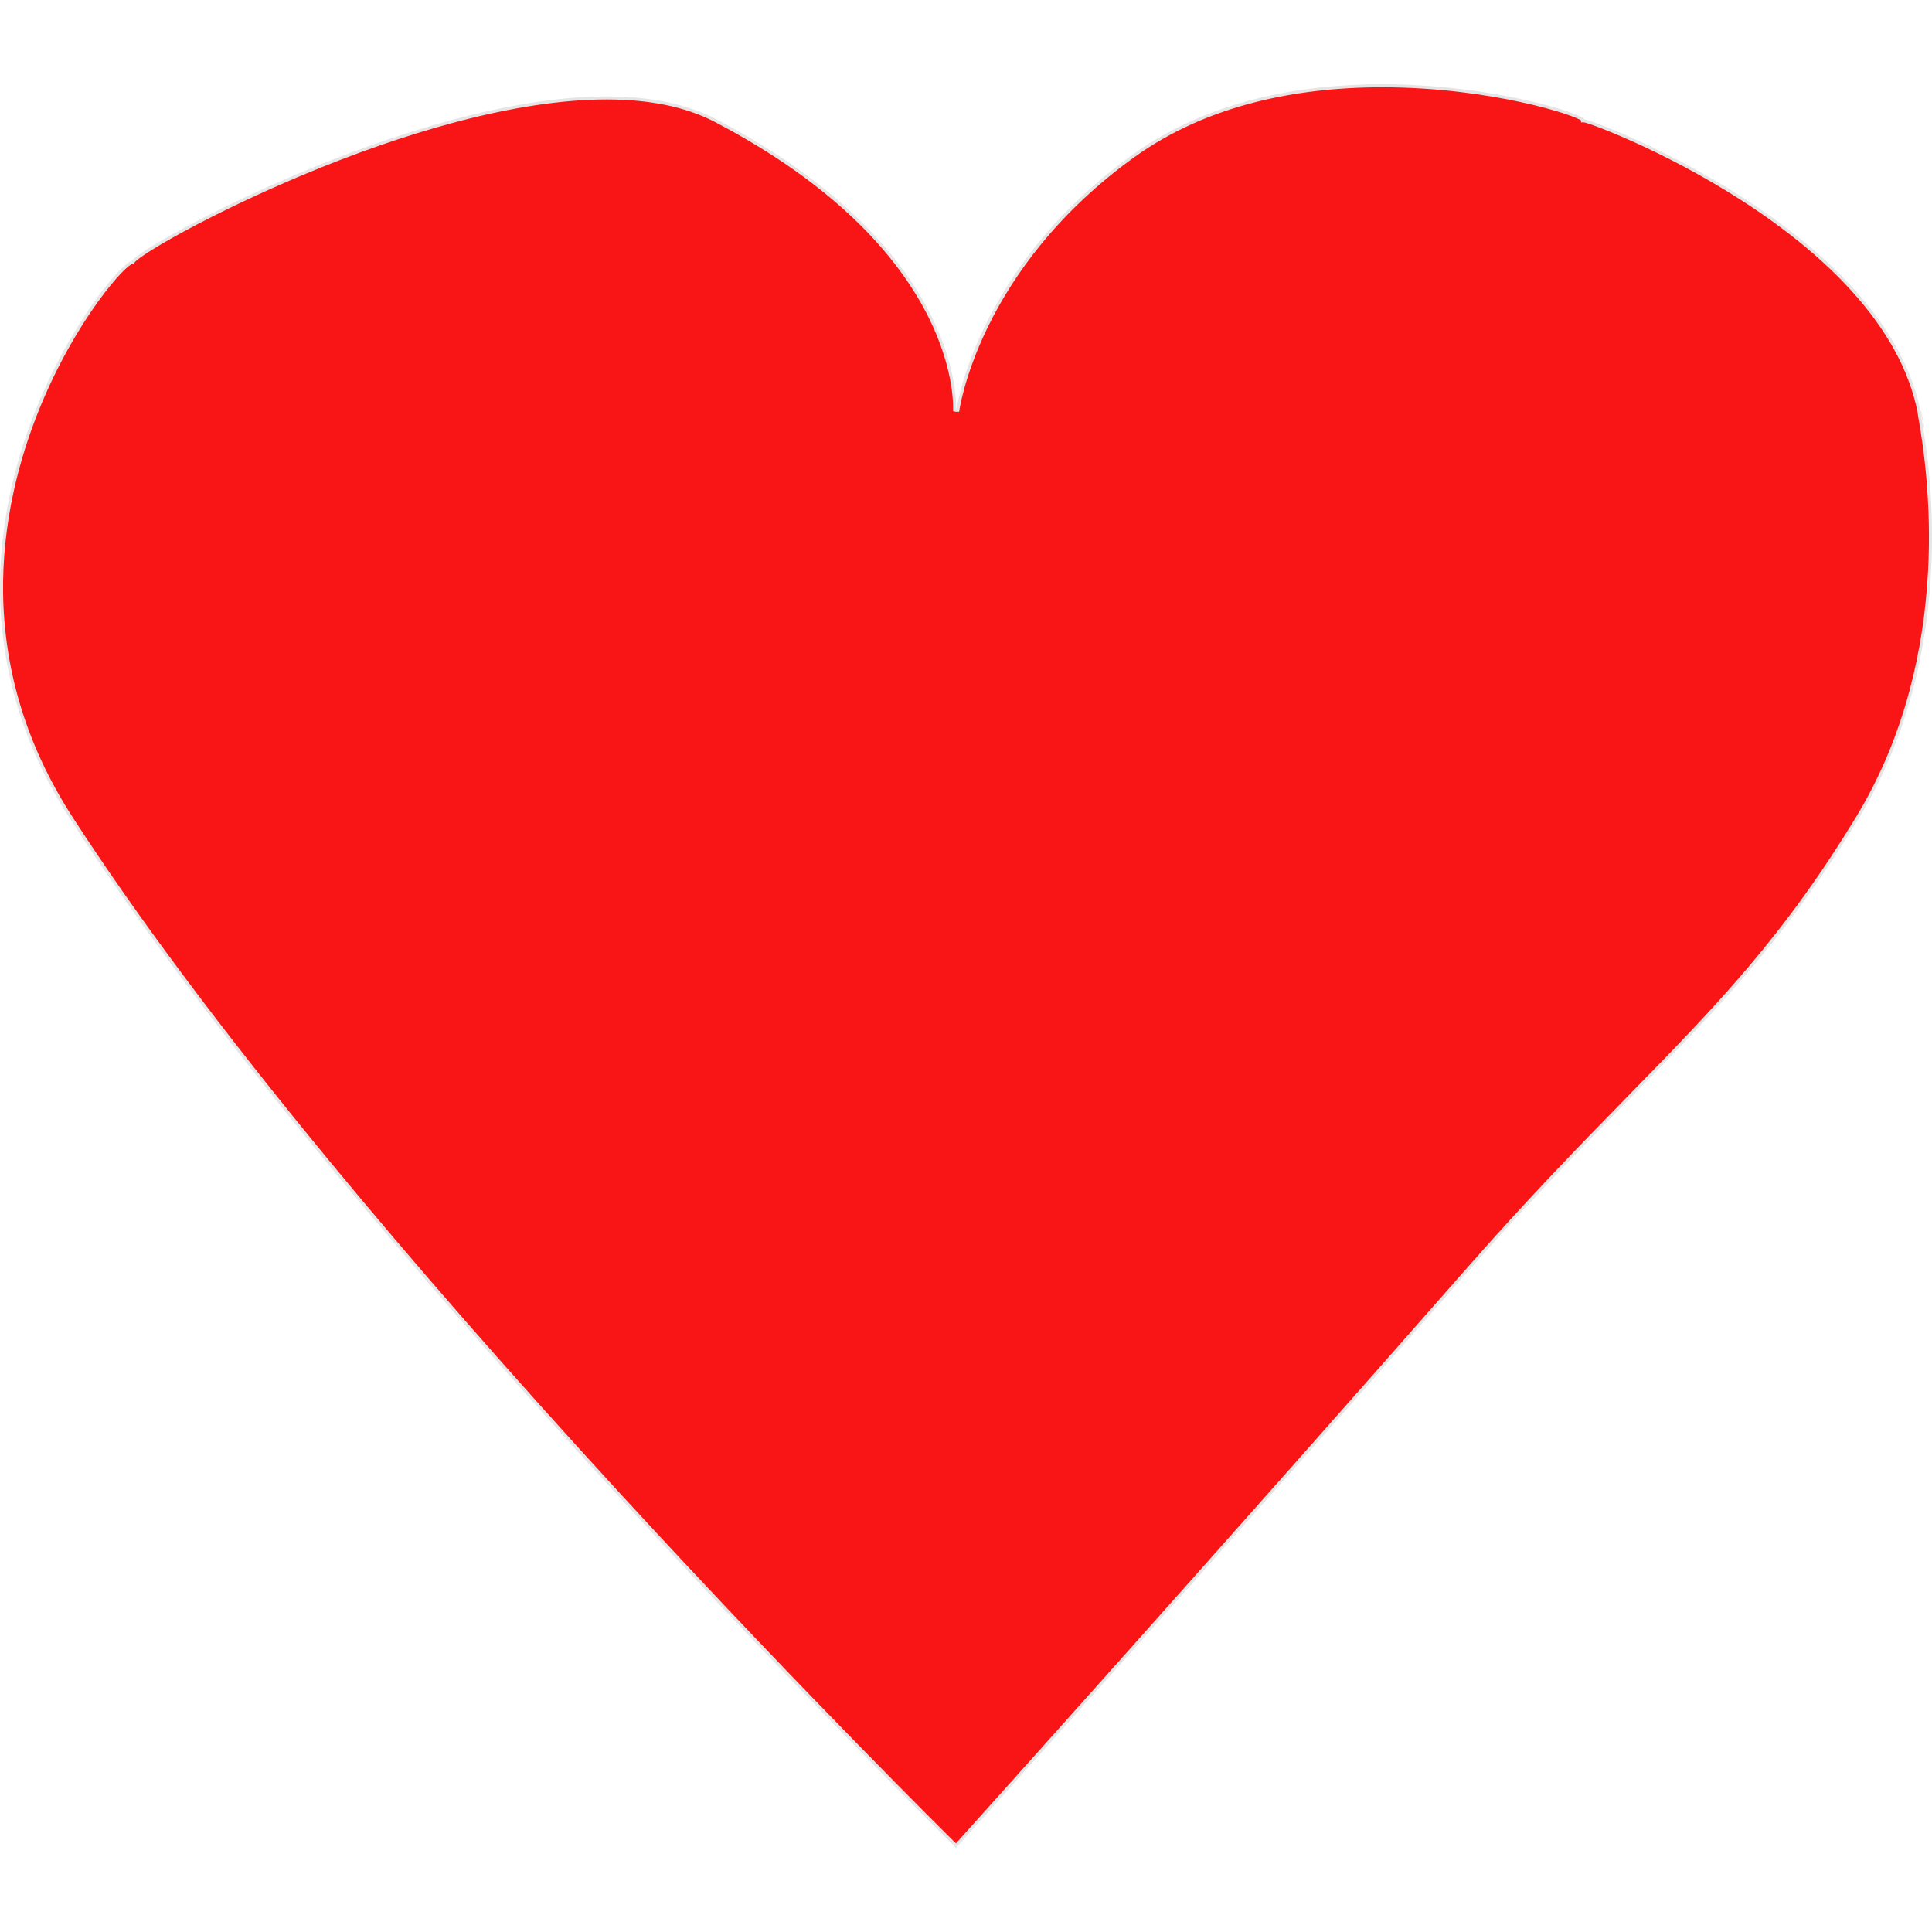<svg xmlns="http://www.w3.org/2000/svg" width="30" height="30" viewBox="0 0 632.842 577.675">
  <g id="Tracé_1" data-name="Tracé 1" transform="translate(629.672 577.675) rotate(-180)" fill="#f91515">
    <path d="M 176.947 577.175 C 168.767 577.175 160.345 576.675 151.915 575.689 C 144.841 574.861 137.885 573.71 131.24 572.268 C 124.415 570.787 119.702 569.388 116.95 568.476 C 113.061 567.187 111.585 566.373 111.292 566.08 L 111.292 565.687 L 110.792 565.687 C 110.529 565.676 108.93 565.211 105.769 564.011 C 103.359 563.096 99.372 561.501 94.061 559.098 C 85.652 555.293 72.776 548.927 59.185 540.206 C 44.43 530.739 32.163 520.65 22.727 510.218 C 17.174 504.08 12.567 497.765 9.031 491.45 C 5.165 484.543 2.49 477.469 1.079 470.422 C 1.066 470.096 0.948 469.392 0.699 467.93 C 0.124 464.546 -0.948 458.247 -1.735 449.685 C -2.702 439.17 -2.92 428.616 -2.385 418.317 C -1.676 404.69 0.358 391.496 3.662 379.103 C 5.58 371.91 7.958 364.879 10.73 358.205 C 13.744 350.946 17.304 343.92 21.31 337.323 C 32.324 319.182 43.627 303.461 56.883 287.846 C 68.963 273.617 81.409 260.883 95.819 246.138 C 111.128 230.475 128.48 212.721 148.871 189.478 C 230.172 96.809 310.543 7.373 316.522 0.724 C 318.739 2.912 330.694 14.743 348.621 33.091 C 366.919 51.819 395.357 81.359 426.923 115.733 C 462.401 154.366 494.519 191.107 522.383 224.934 C 557.209 267.211 585.45 305.028 606.323 337.335 C 610.966 344.52 614.957 351.981 618.186 359.511 C 621.236 366.621 623.683 373.971 625.46 381.359 C 628.695 394.808 629.822 408.8 628.809 422.946 C 626.787 451.189 616.711 474.842 608.615 489.712 C 604.208 497.807 599.134 505.552 594.33 511.521 C 592.39 513.931 590.571 515.954 589.069 517.371 C 587.067 519.261 586.466 519.282 586.441 519.282 L 586.132 519.282 L 585.994 519.559 C 585.592 520.363 580.962 523.749 569.852 529.783 C 558.58 535.907 544.954 542.399 531.485 548.064 C 514.109 555.372 497.34 561.22 481.643 565.448 C 462.593 570.578 445.536 573.18 430.947 573.182 C 430.943 573.182 430.939 573.182 430.935 573.182 C 424.032 573.182 417.6 572.592 411.815 571.43 C 405.674 570.196 400.101 568.283 395.253 565.744 C 376.46 555.905 360.651 544.766 348.264 532.636 C 338.366 522.943 330.619 512.6 325.24 501.895 C 323.129 497.693 321.382 493.426 320.047 489.21 C 318.981 485.84 318.174 482.497 317.65 479.272 C 316.76 473.799 316.996 470.548 316.999 470.516 L 316.004 470.413 C 316 470.442 315.612 473.384 314.256 478.28 C 313.005 482.798 310.651 489.95 306.543 498.369 C 301.926 507.831 296.079 516.932 289.165 525.419 C 280.522 536.029 270.176 545.706 258.415 554.18 C 252.516 558.431 246.013 562.15 239.084 565.236 C 232.667 568.094 225.738 570.474 218.488 572.311 C 205.753 575.538 191.776 577.175 176.947 577.175 Z" stroke="none"/>
    <path d="M 316.543 1.448 C 308.298 10.62 229.222 98.65 149.247 189.807 C 128.847 213.061 111.49 230.819 96.177 246.488 C 81.773 261.226 69.333 273.954 57.264 288.17 C 44.026 303.764 32.737 319.465 21.737 337.582 C 17.744 344.158 14.196 351.161 11.191 358.397 C 8.428 365.051 6.057 372.061 4.145 379.232 C 0.85 391.592 -1.179 404.75 -1.885 418.343 C -2.42 428.619 -2.202 439.148 -1.237 449.639 C -0.452 458.182 0.618 464.469 1.192 467.846 C 1.45 469.36 1.557 470.002 1.577 470.361 C 2.973 477.314 5.611 484.296 9.418 491.116 C 12.911 497.375 17.466 503.636 22.955 509.725 C 32.306 520.097 44.47 530.136 59.109 539.563 C 72.634 548.273 85.482 554.65 93.879 558.467 C 103.563 562.868 109.962 565.072 110.821 565.187 L 111.792 565.187 L 111.792 565.832 C 112.292 566.161 113.884 566.953 117.539 568.143 C 120.321 569.049 125.061 570.433 131.834 571.885 C 142.031 574.07 158.134 576.675 176.947 576.675 C 191.734 576.675 205.67 575.044 218.365 571.827 C 225.587 569.997 232.49 567.626 238.881 564.779 C 245.778 561.707 252.252 558.005 258.122 553.775 C 269.839 545.332 280.146 535.694 288.757 525.129 C 295.646 516.676 301.472 507.614 306.073 498.193 C 310.168 489.808 312.515 482.685 313.763 478.186 C 315.116 473.309 315.505 470.378 315.508 470.349 L 317.497 470.554 C 317.495 470.586 317.263 473.777 318.143 479.192 C 318.664 482.393 319.465 485.712 320.524 489.059 C 321.85 493.25 323.587 497.493 325.687 501.67 C 331.041 512.326 338.755 522.624 348.614 532.279 C 360.966 544.375 376.735 555.485 395.485 565.301 C 400.291 567.818 405.818 569.714 411.914 570.939 C 417.668 572.095 424.072 572.682 430.947 572.682 C 445.445 572.682 462.398 570.102 481.333 565.016 C 496.96 560.818 513.661 555.005 530.973 547.739 C 544.402 542.102 558.017 535.628 569.31 529.509 C 573.939 527.002 577.961 524.668 580.94 522.762 C 584.943 520.201 585.495 519.42 585.55 519.329 L 585.823 518.782 L 586.401 518.782 C 586.529 518.742 587.542 518.349 590.287 515.436 C 591.875 513.751 594.475 510.756 597.838 506.061 C 601.015 501.625 604.105 496.745 607.022 491.559 C 610.435 485.489 613.527 479.135 616.21 472.675 C 620.135 463.228 623.182 453.566 625.266 443.957 C 627.668 432.884 628.809 421.776 628.658 410.943 C 628.488 398.733 626.669 386.653 623.253 375.037 C 621.407 368.757 619.057 362.496 616.27 356.428 C 613.344 350.057 609.857 343.725 605.903 337.606 C 585.041 305.316 556.812 267.515 521.999 225.254 C 494.141 191.434 462.03 154.701 426.559 116.075 C 394.997 81.706 366.563 52.17 348.267 33.444 C 331.176 15.951 319.513 4.382 316.543 1.448 M 316.5 0 C 316.5 0 515.187 195.354 606.743 337.063 C 666.054 428.863 592.242 519.782 586.441 519.782 C 584.048 524.569 494.632 573.682 430.947 573.682 C 417.457 573.682 405.132 571.481 395.021 566.187 C 312.441 522.953 316.5 470.477 316.5 470.477 C 316.5 470.477 310.467 517.29 258.707 554.586 C 234.038 572.361 203.706 577.675 176.947 577.675 C 140.569 577.675 110.792 567.858 110.792 566.187 C 107.891 566.187 12.494 530.188 0.58 470.477 C 0.58 467.577 -16.097 397.97 20.882 337.063 C 57.861 276.157 90.477 255.278 148.495 189.148 C 233.553 92.197 316.5 0 316.5 0 Z M -0.665 464.787 C -0.608 464.787 -0.27 466.219 0.58 470.477 C 0.58 470.713 0.561 470.817 0.529 470.817 C 0.28 470.817 -0.783 464.787 -0.665 464.787 Z" stroke="none" fill="#e5e5e5"/>
  </g>
</svg>
